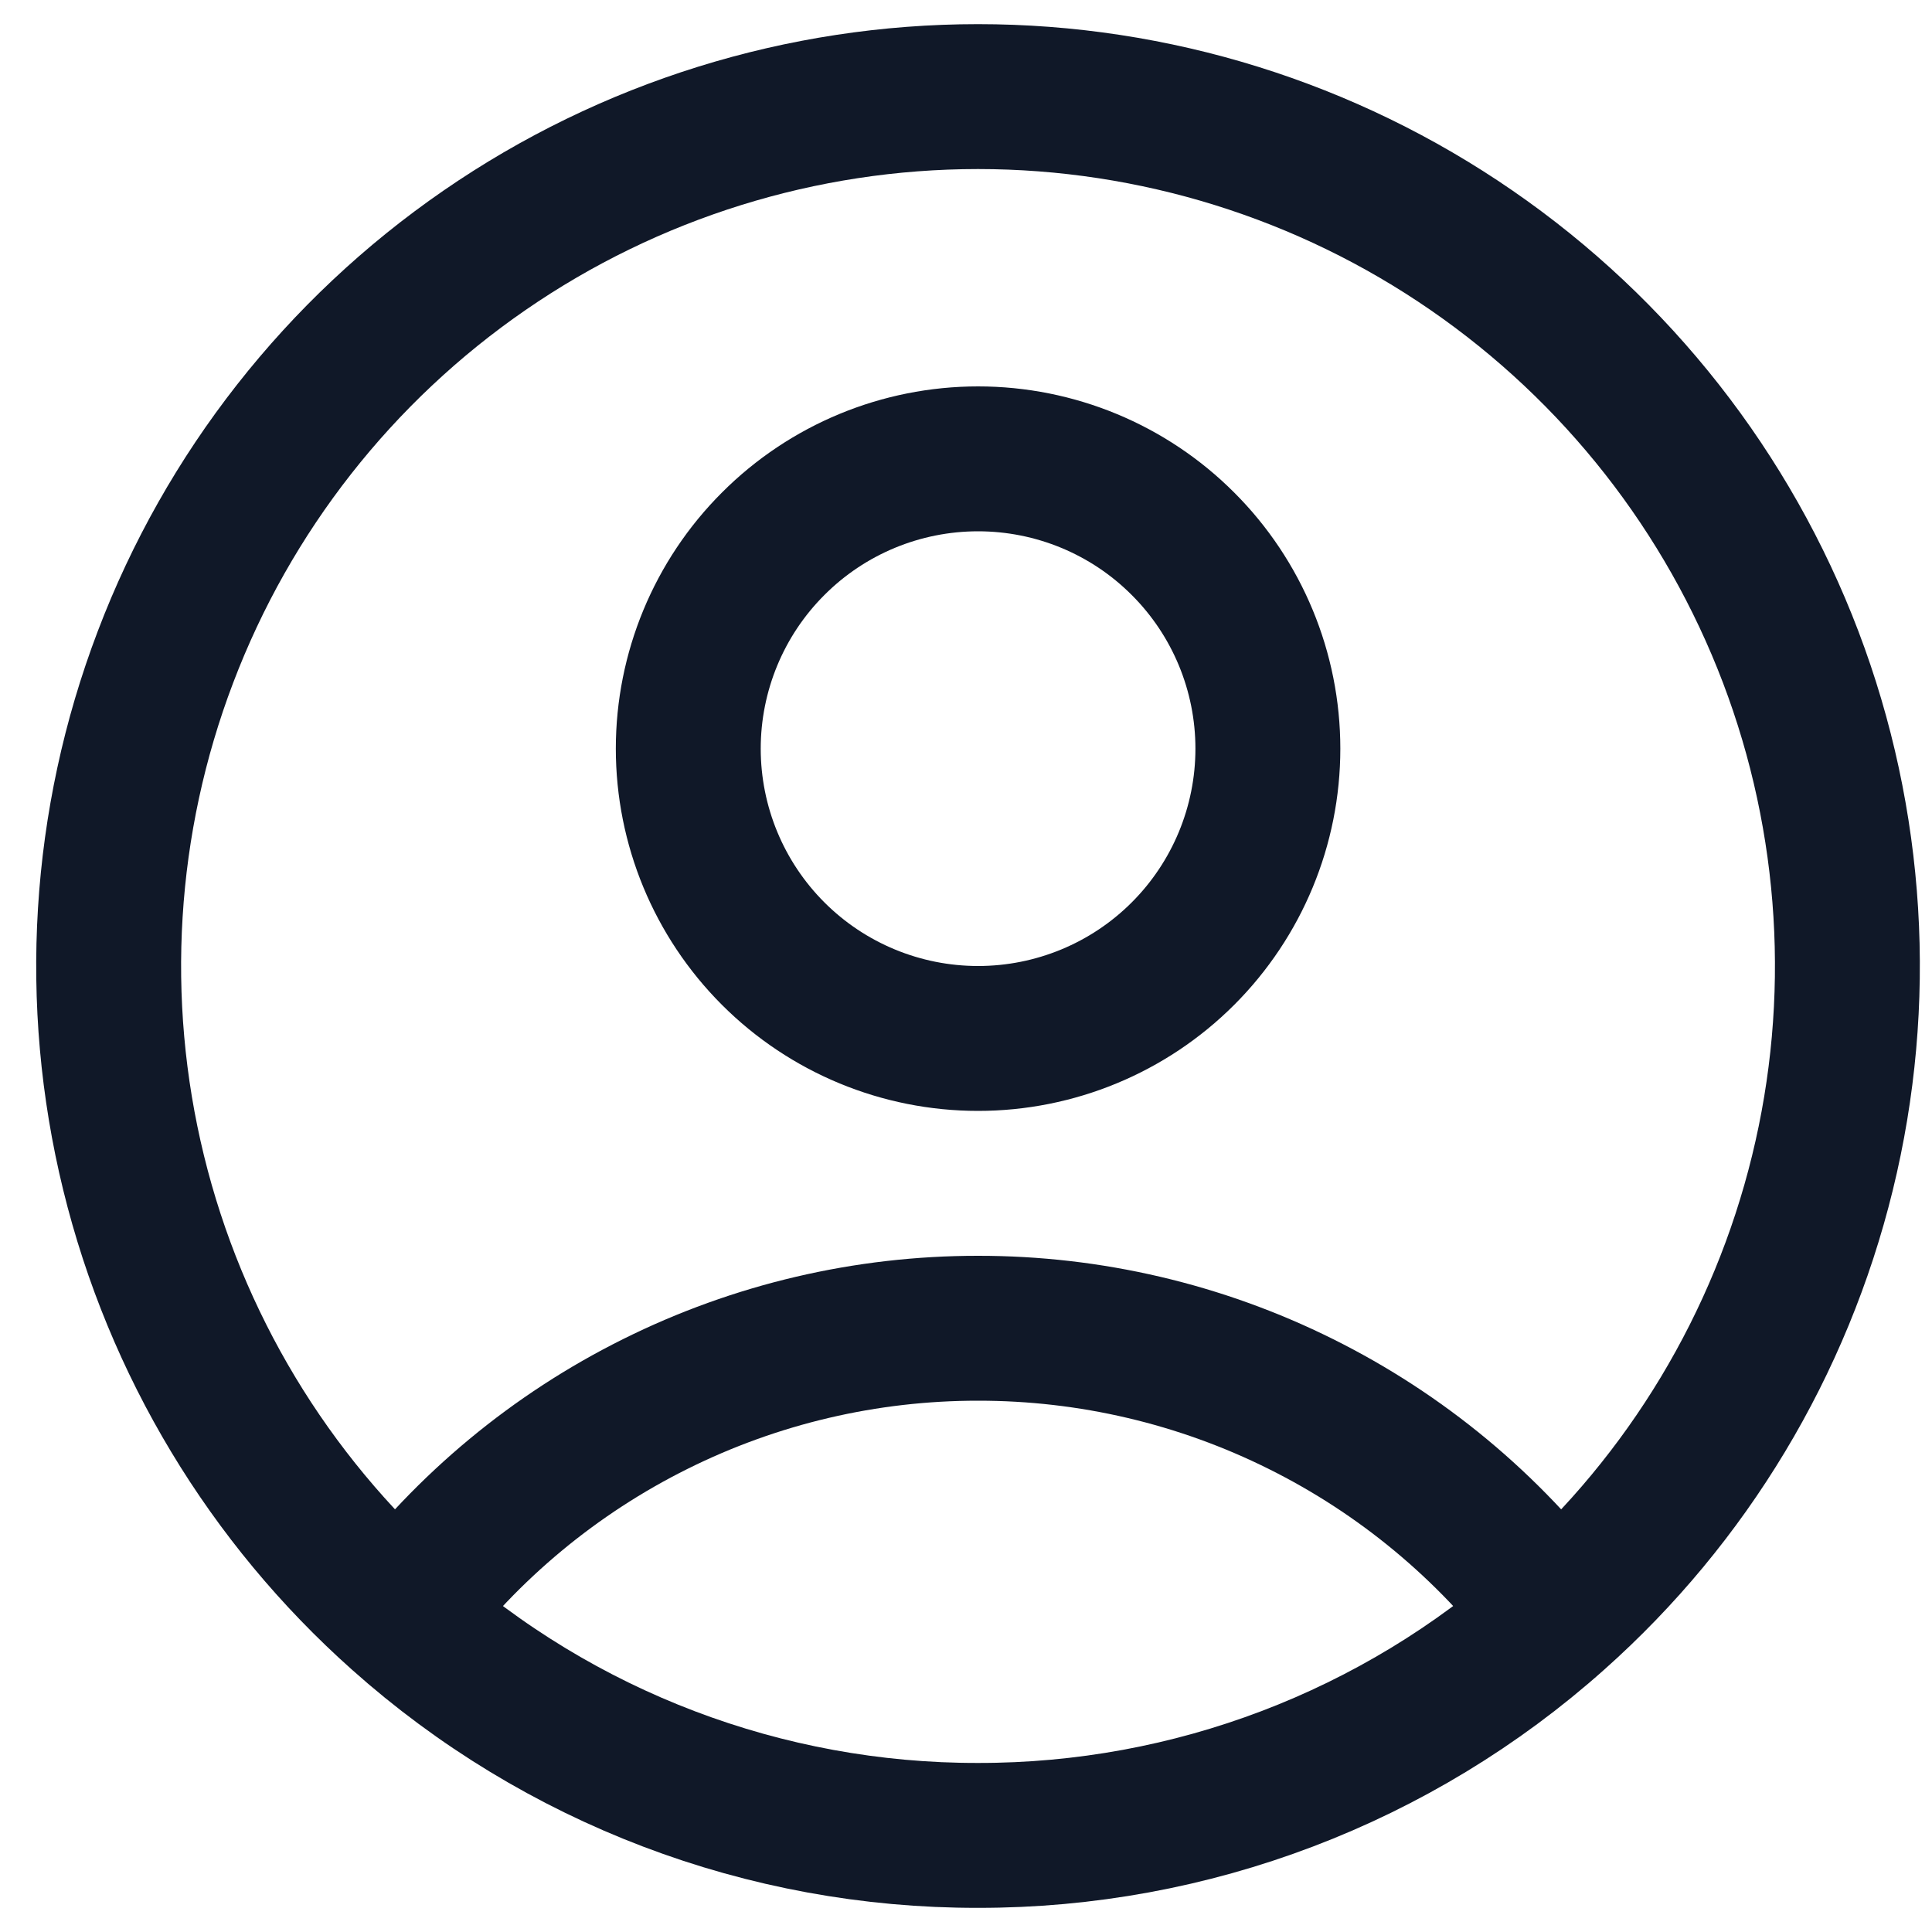 <svg width="20" height="20" viewBox="0 0 20 20" fill="none" xmlns="http://www.w3.org/2000/svg">
    <path d="M16.107 16.725C15.408 15.8 14.504 15.05 13.466 14.534C12.428 14.017 11.284 13.749 10.125 13.75C8.966 13.749 7.822 14.017 6.784 14.534C5.746 15.05 4.842 15.8 4.143 16.725M16.107 16.725C17.471 15.512 18.432 13.914 18.866 12.141C19.3 10.369 19.185 8.506 18.537 6.801C17.888 5.095 16.736 3.627 15.233 2.591C13.731 1.555 11.949 1 10.124 1C8.3 1 6.518 1.555 5.016 2.591C3.513 3.627 2.361 5.095 1.713 6.801C1.064 8.506 0.949 10.369 1.383 12.141C1.817 13.914 2.78 15.512 4.143 16.725M16.107 16.725C14.461 18.193 12.331 19.003 10.125 19C7.919 19.004 5.789 18.194 4.143 16.725M13.125 7.75C13.125 8.546 12.809 9.309 12.246 9.872C11.684 10.434 10.921 10.75 10.125 10.75C9.329 10.75 8.566 10.434 8.004 9.872C7.441 9.309 7.125 8.546 7.125 7.75C7.125 6.955 7.441 6.191 8.004 5.629C8.566 5.066 9.329 4.75 10.125 4.75C10.921 4.75 11.684 5.066 12.246 5.629C12.809 6.191 13.125 6.955 13.125 7.75Z" stroke="#101828" stroke-width="1.5" stroke-linecap="round" stroke-linejoin="round"/>
</svg>
